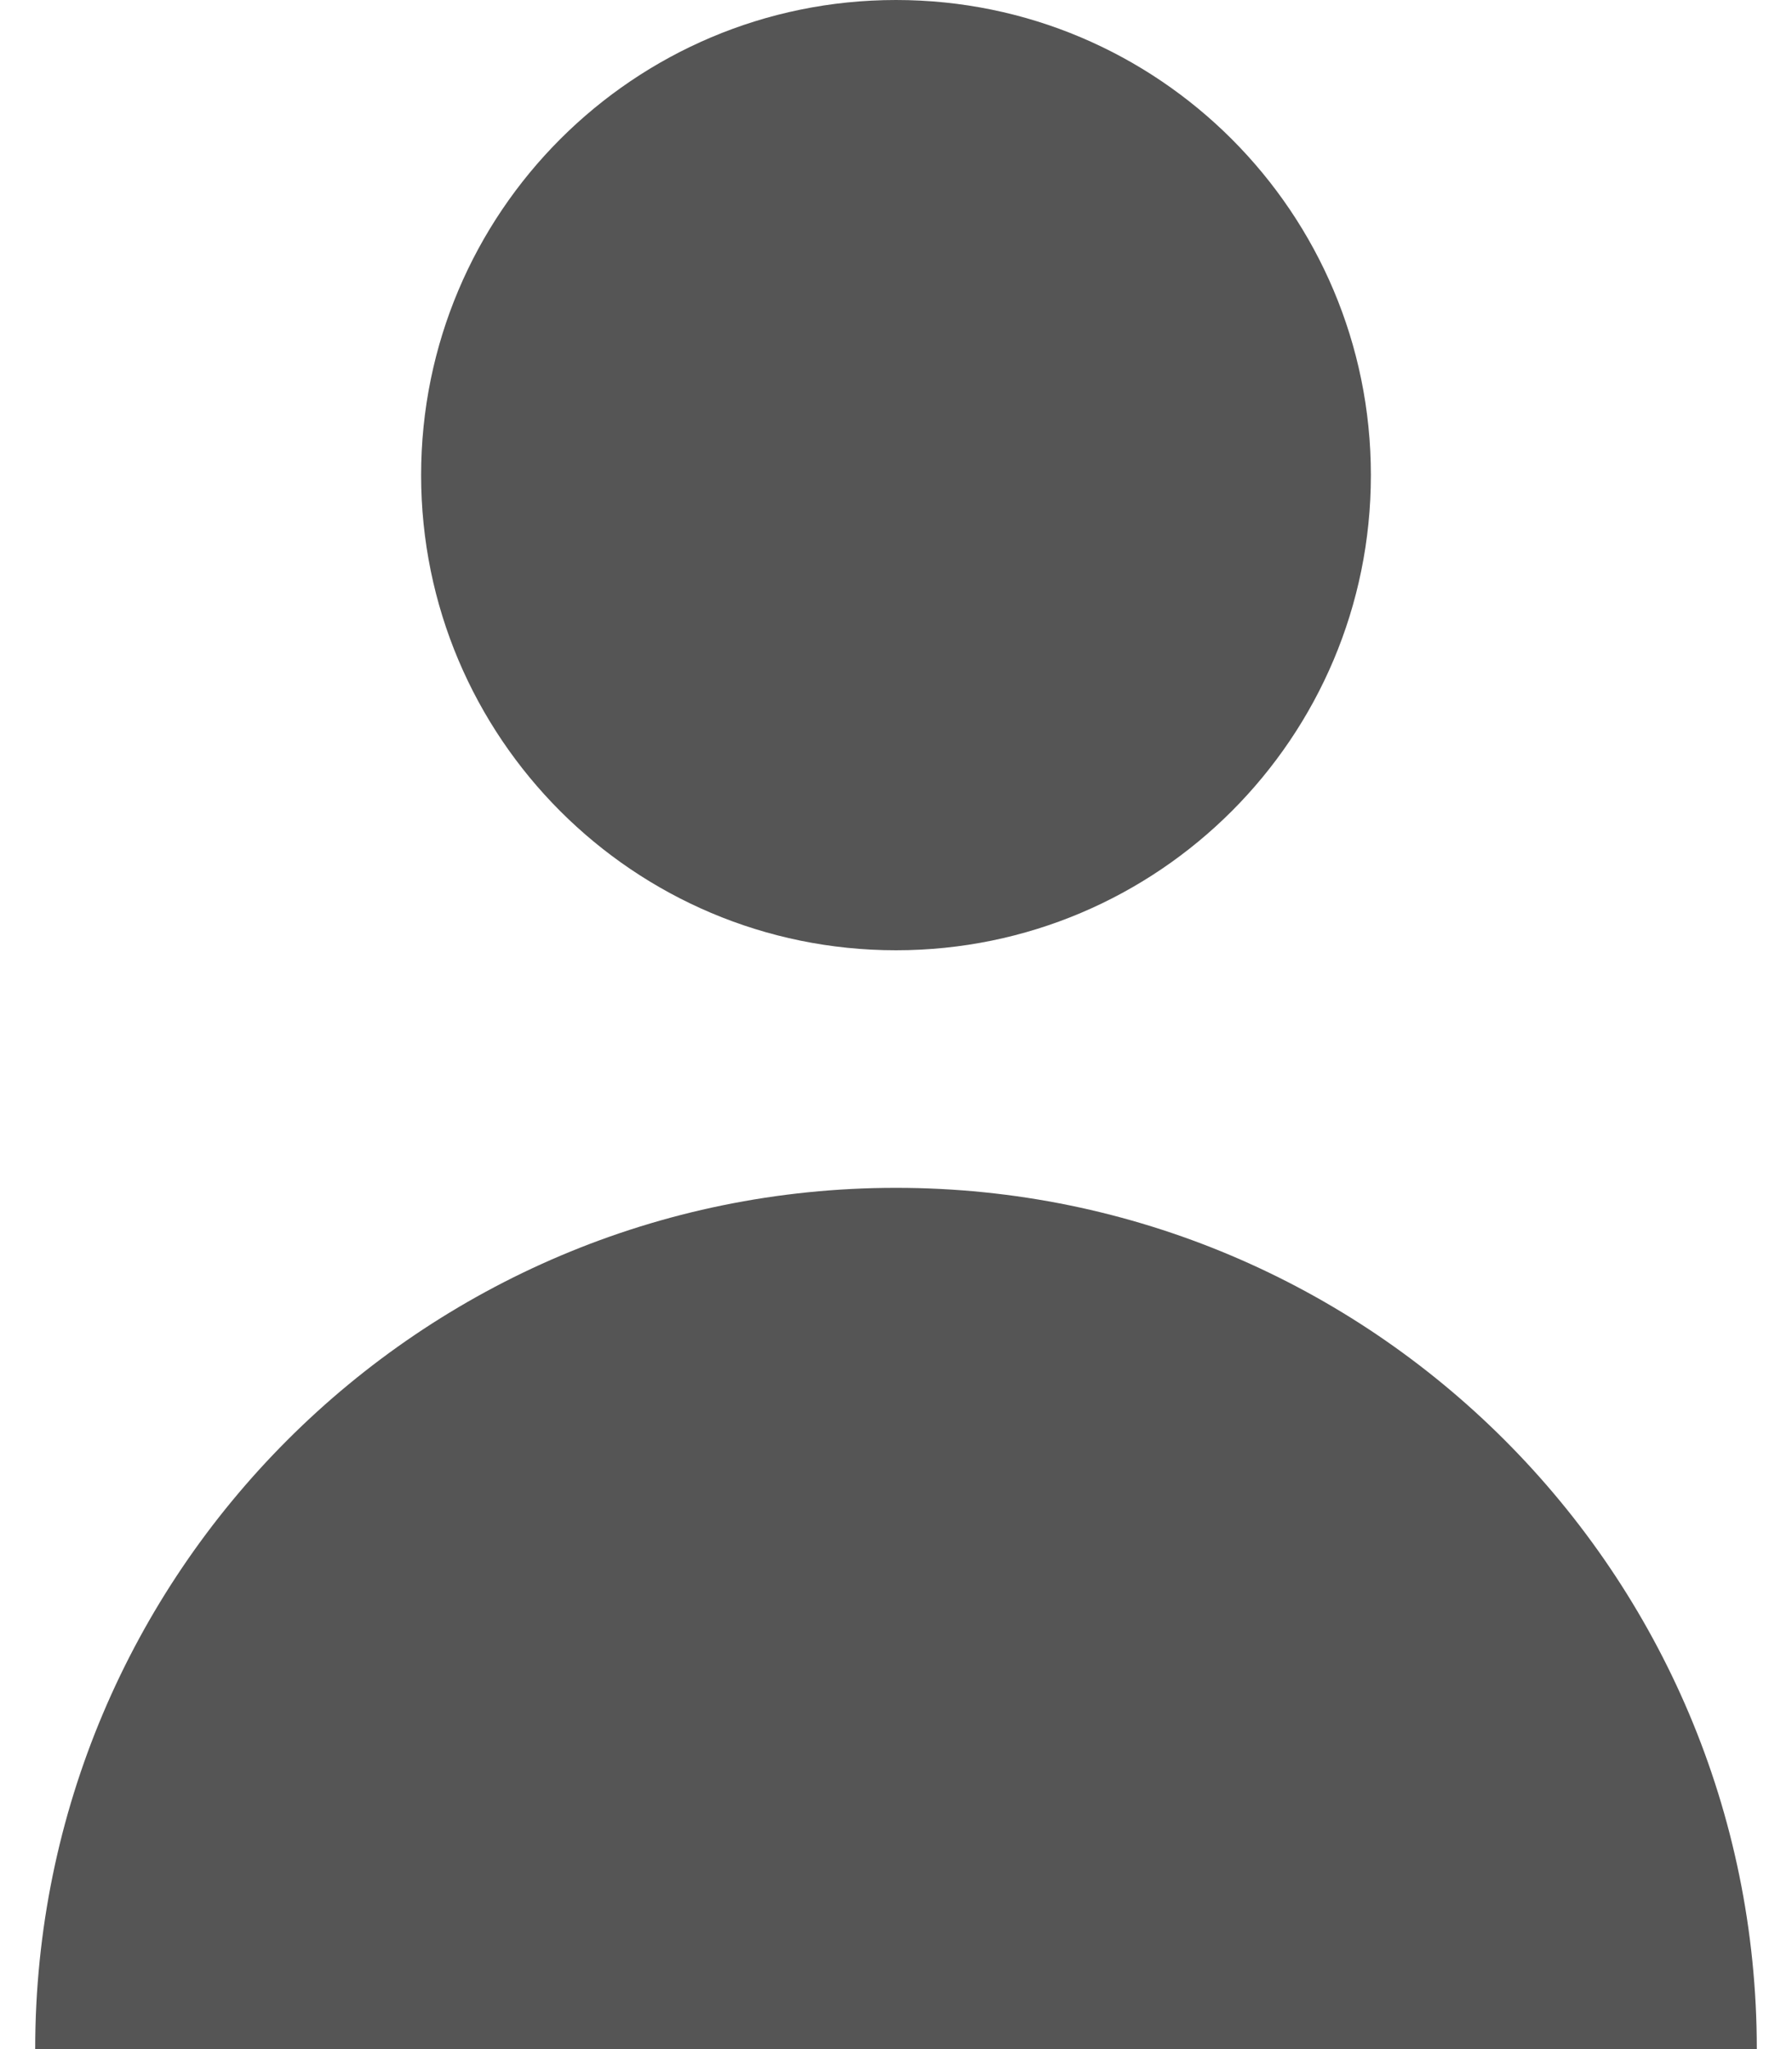 <svg width="14" height="16" viewBox="0 0 14 16" fill="none" xmlns="http://www.w3.org/2000/svg">
<path d="M7 7.42C9.049 7.42 10.71 5.759 10.71 3.71C10.71 1.661 9.049 0 7 0C4.951 0 3.29 1.661 3.29 3.71C3.29 5.759 4.951 7.42 7 7.42Z" fill="#555555"/>
<path d="M7 9.275C3.286 9.275 0.275 12.286 0.275 16H13.725C13.725 12.286 10.714 9.275 7 9.275Z" fill="#555555"/>
</svg>
